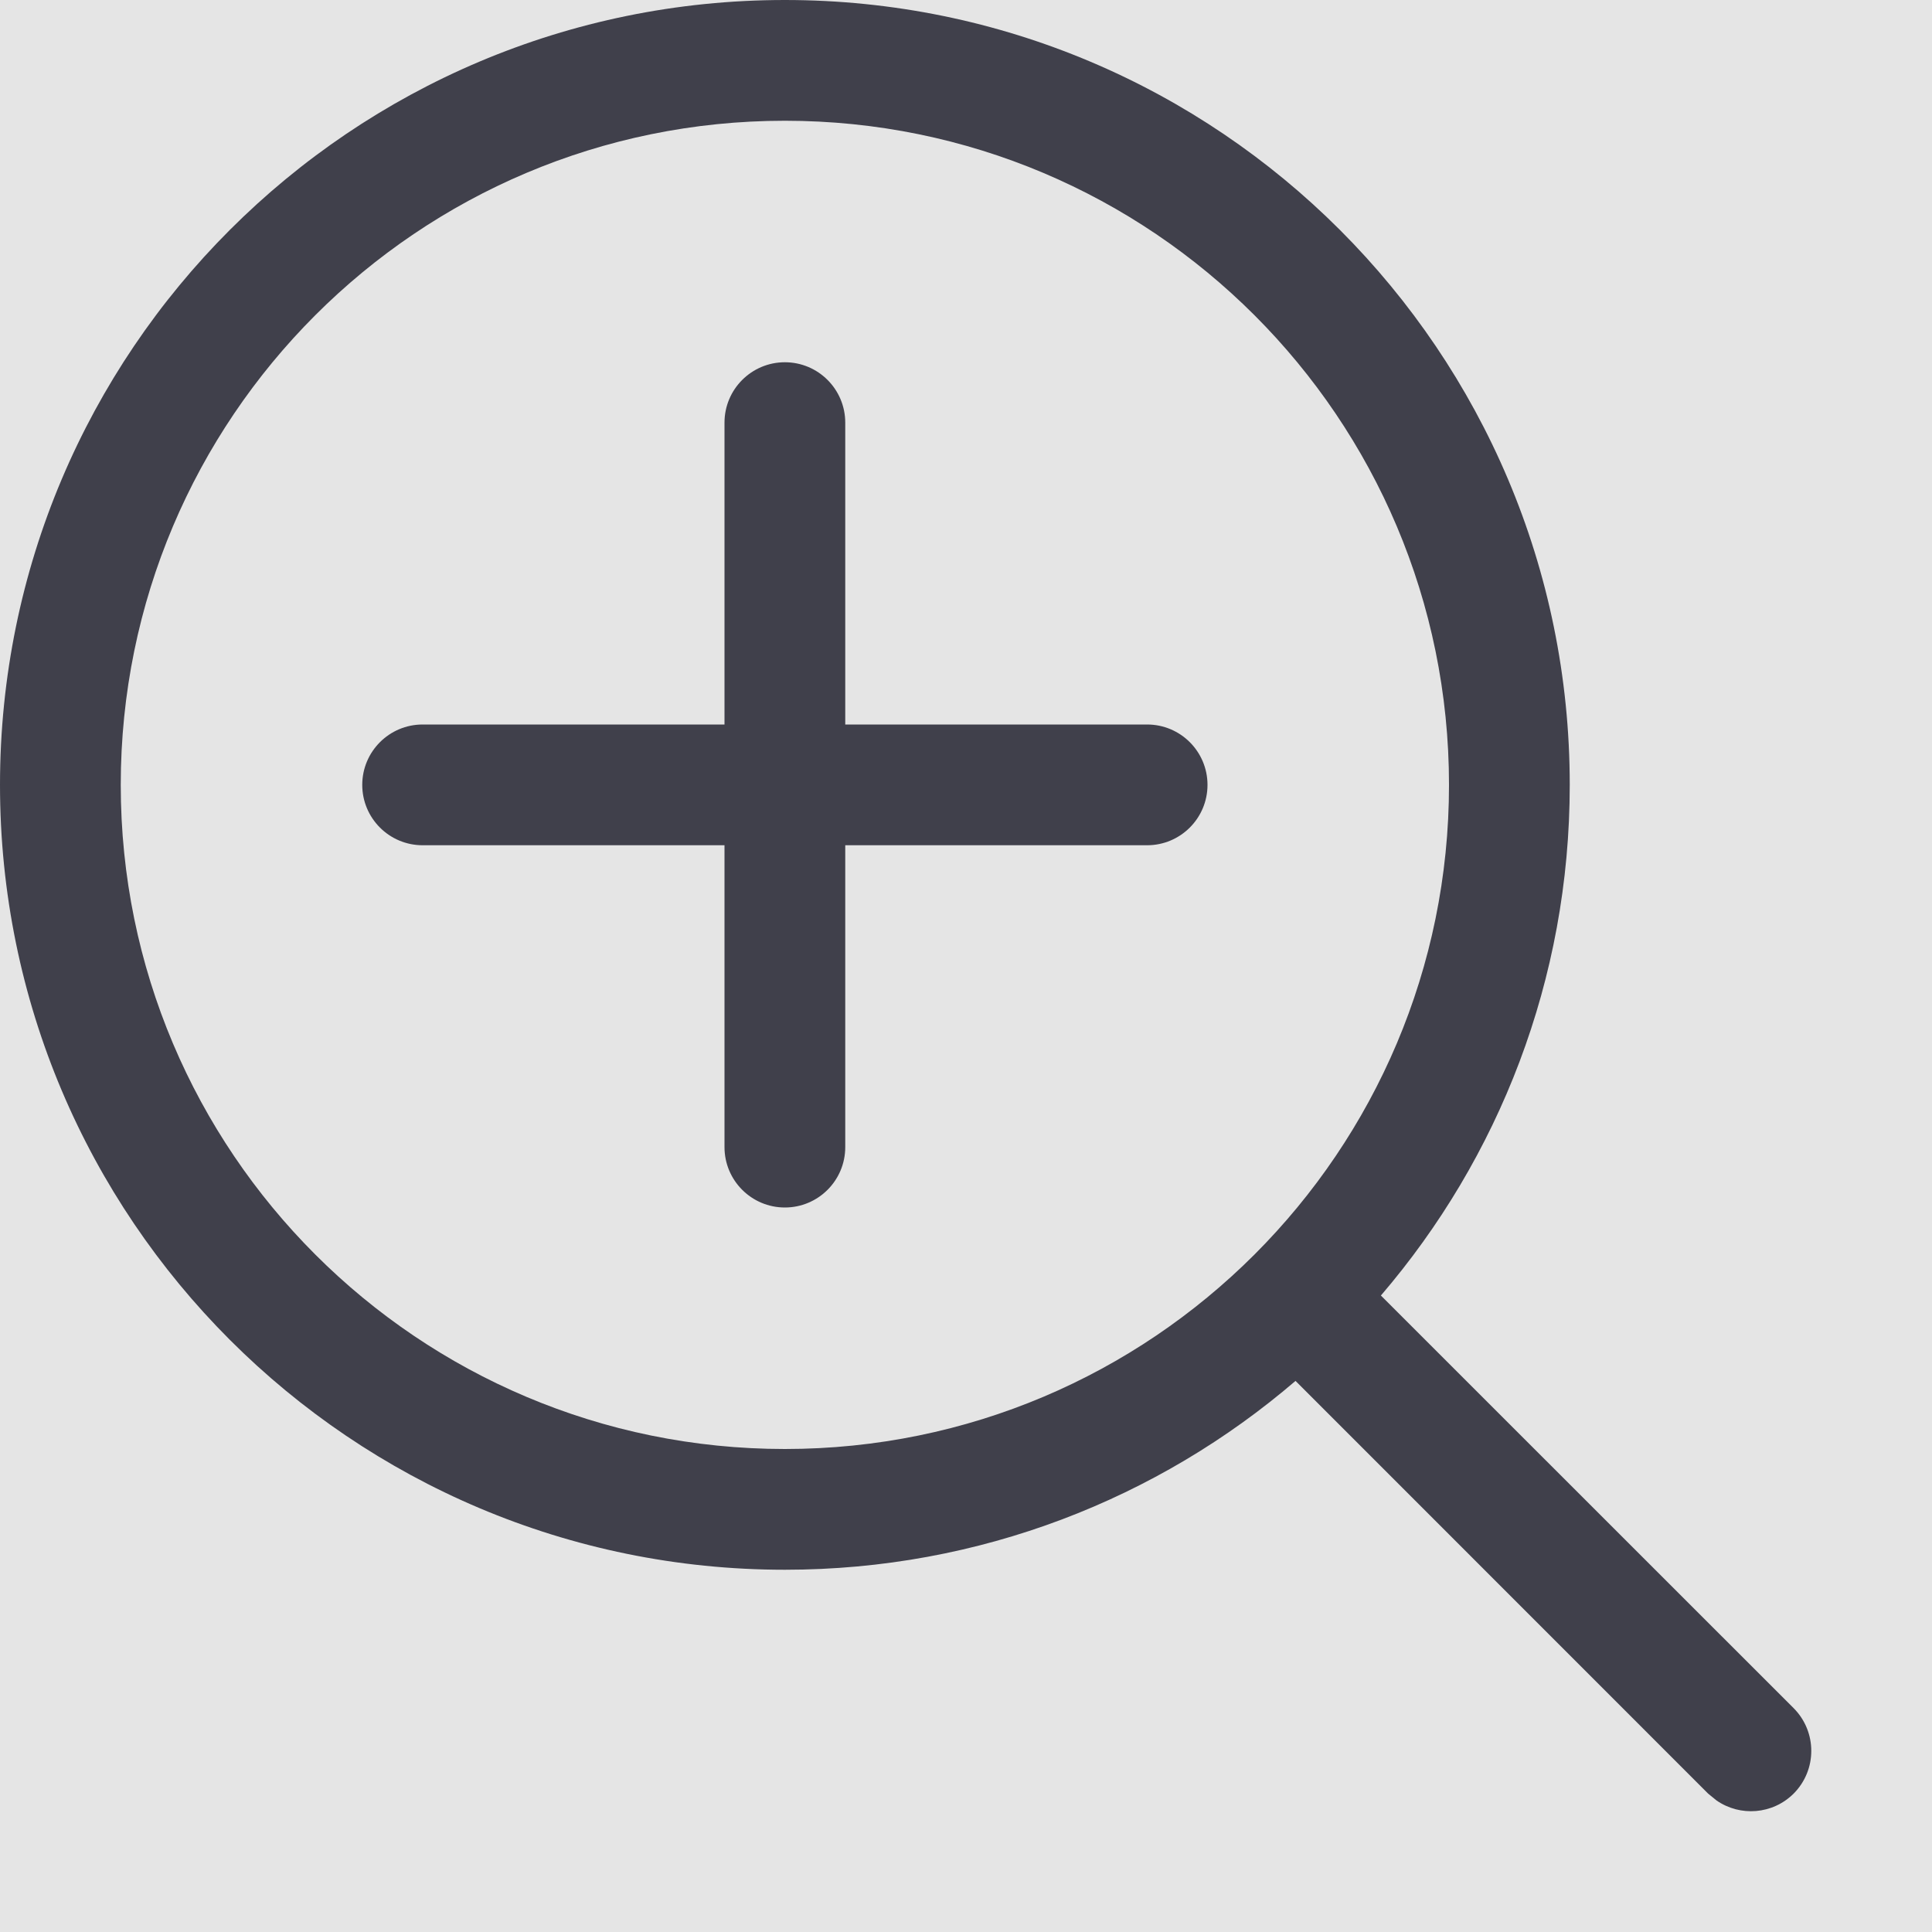 <svg width="16" height="16" viewBox="0 0 16 16" fill="none" xmlns="http://www.w3.org/2000/svg">
<rect width="16" height="16" fill="#E5E5E5"/>
<g id="Icon/Zoom in">
<g id="Icon/Zoom in_2">
<path id="Combined Shape" fill-rule="evenodd" clip-rule="evenodd" d="M6.5 0C2.91 0 0 2.91 0 6.5C0 10.09 2.91 13 6.5 13C8.115 13 9.592 12.411 10.729 11.436L14.146 14.854L14.216 14.911C14.411 15.046 14.68 15.027 14.854 14.854C15.049 14.658 15.049 14.342 14.854 14.146L11.436 10.729C12.411 9.592 13 8.115 13 6.5C13 2.91 10.09 0 6.5 0ZM6.5 1C9.538 1 12 3.462 12 6.5C12 9.538 9.538 12 6.5 12C3.462 12 1 9.538 1 6.5C1 3.462 3.462 1 6.5 1ZM6.5 3C6.224 3 6 3.224 6 3.5V6H3.5C3.224 6 3 6.224 3 6.5C3 6.776 3.224 7 3.5 7H6V9.5C6 9.776 6.224 10 6.5 10C6.776 10 7 9.776 7 9.5V7H9.5C9.776 7 10 6.776 10 6.5C10 6.224 9.776 6 9.5 6H7V3.5C7 3.224 6.776 3 6.5 3Z" fill="#40404B"/>
</g>
</g>
</svg>
